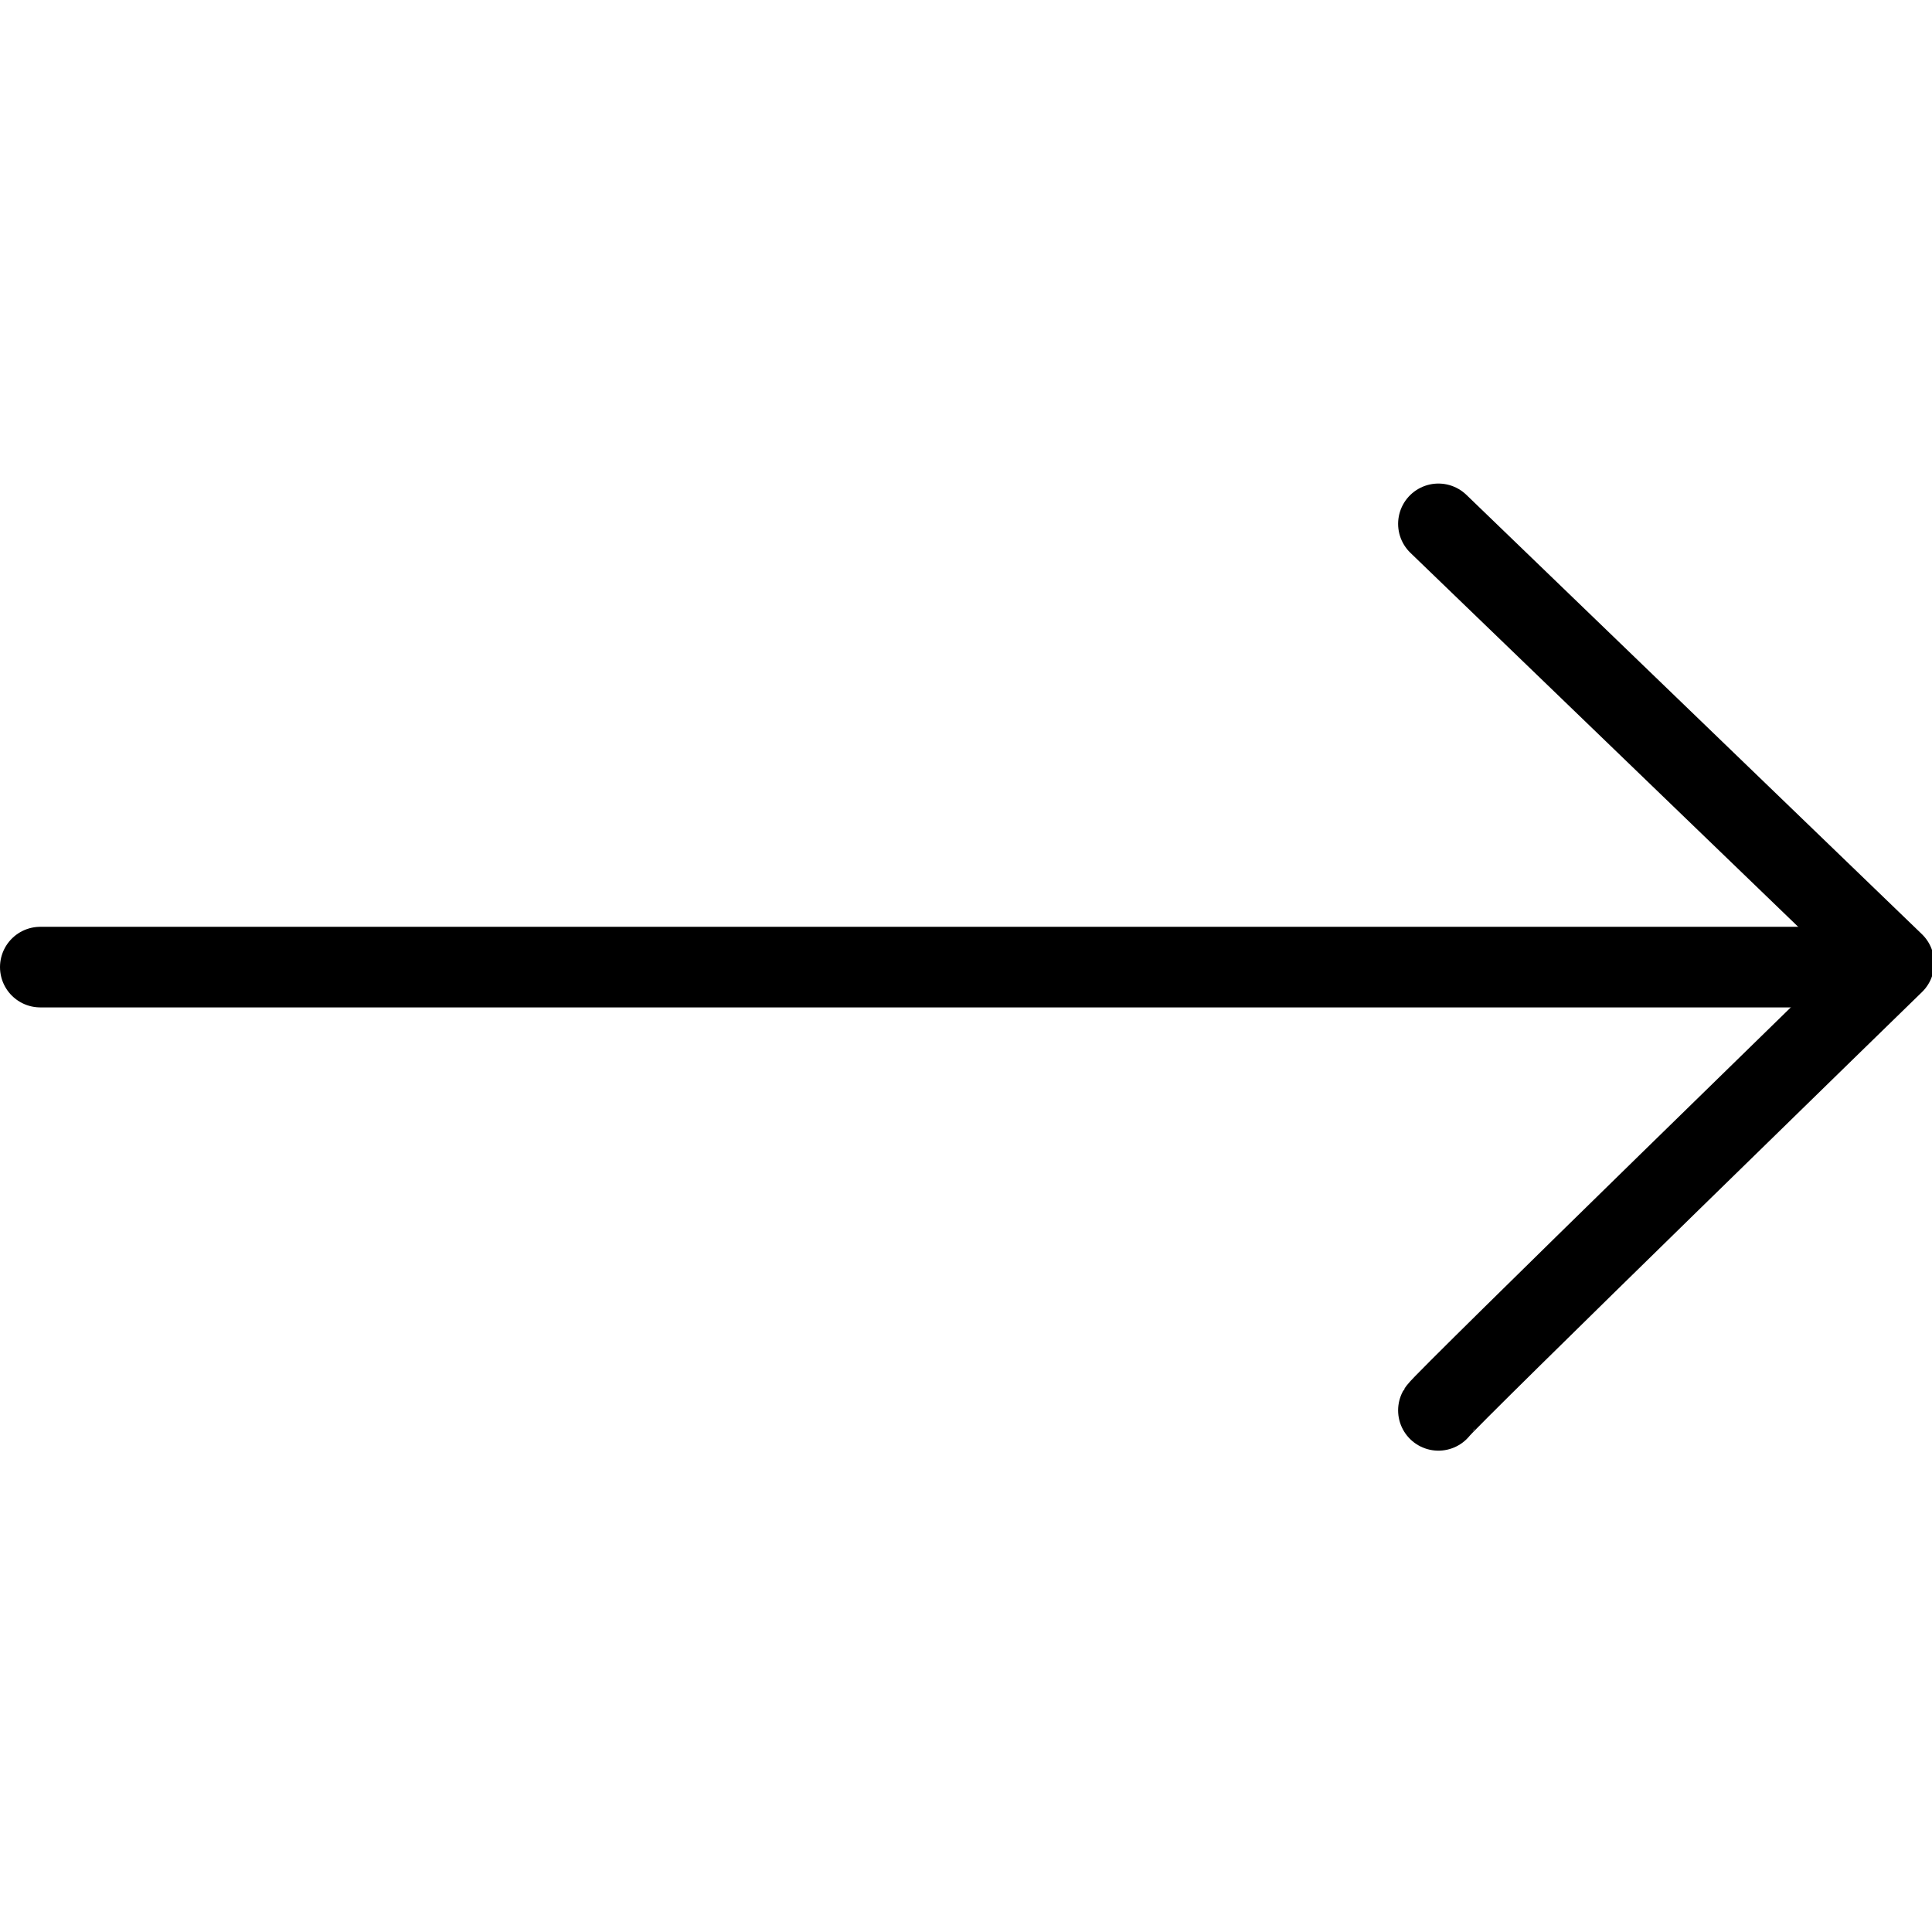 <?xml version="1.0" encoding="UTF-8"?>
<svg xmlns="http://www.w3.org/2000/svg" xmlns:xlink="http://www.w3.org/1999/xlink" width="21px" height="21px" viewBox="0 0 21 21" version="1.1">
<g id="surface1">
<path style="fill:none;stroke-width:2;stroke-linecap:round;stroke-linejoin:round;stroke:rgb(0%,0%,0%);stroke-opacity:1;stroke-miterlimit:10;" d="M 1 24 L 44.804 24 " transform="matrix(0.438,0,0,0.438,0,0)"/>
<path style="fill:none;stroke-width:2;stroke-linecap:round;stroke-linejoin:round;stroke:rgb(0%,0%,0%);stroke-opacity:1;stroke-miterlimit:10;" d="M 35.696 35 C 35.804 34.804 47 23.902 47 23.902 L 35.696 13 " transform="matrix(0.438,0,0,0.438,0,0)"/>
</g>
</svg>
